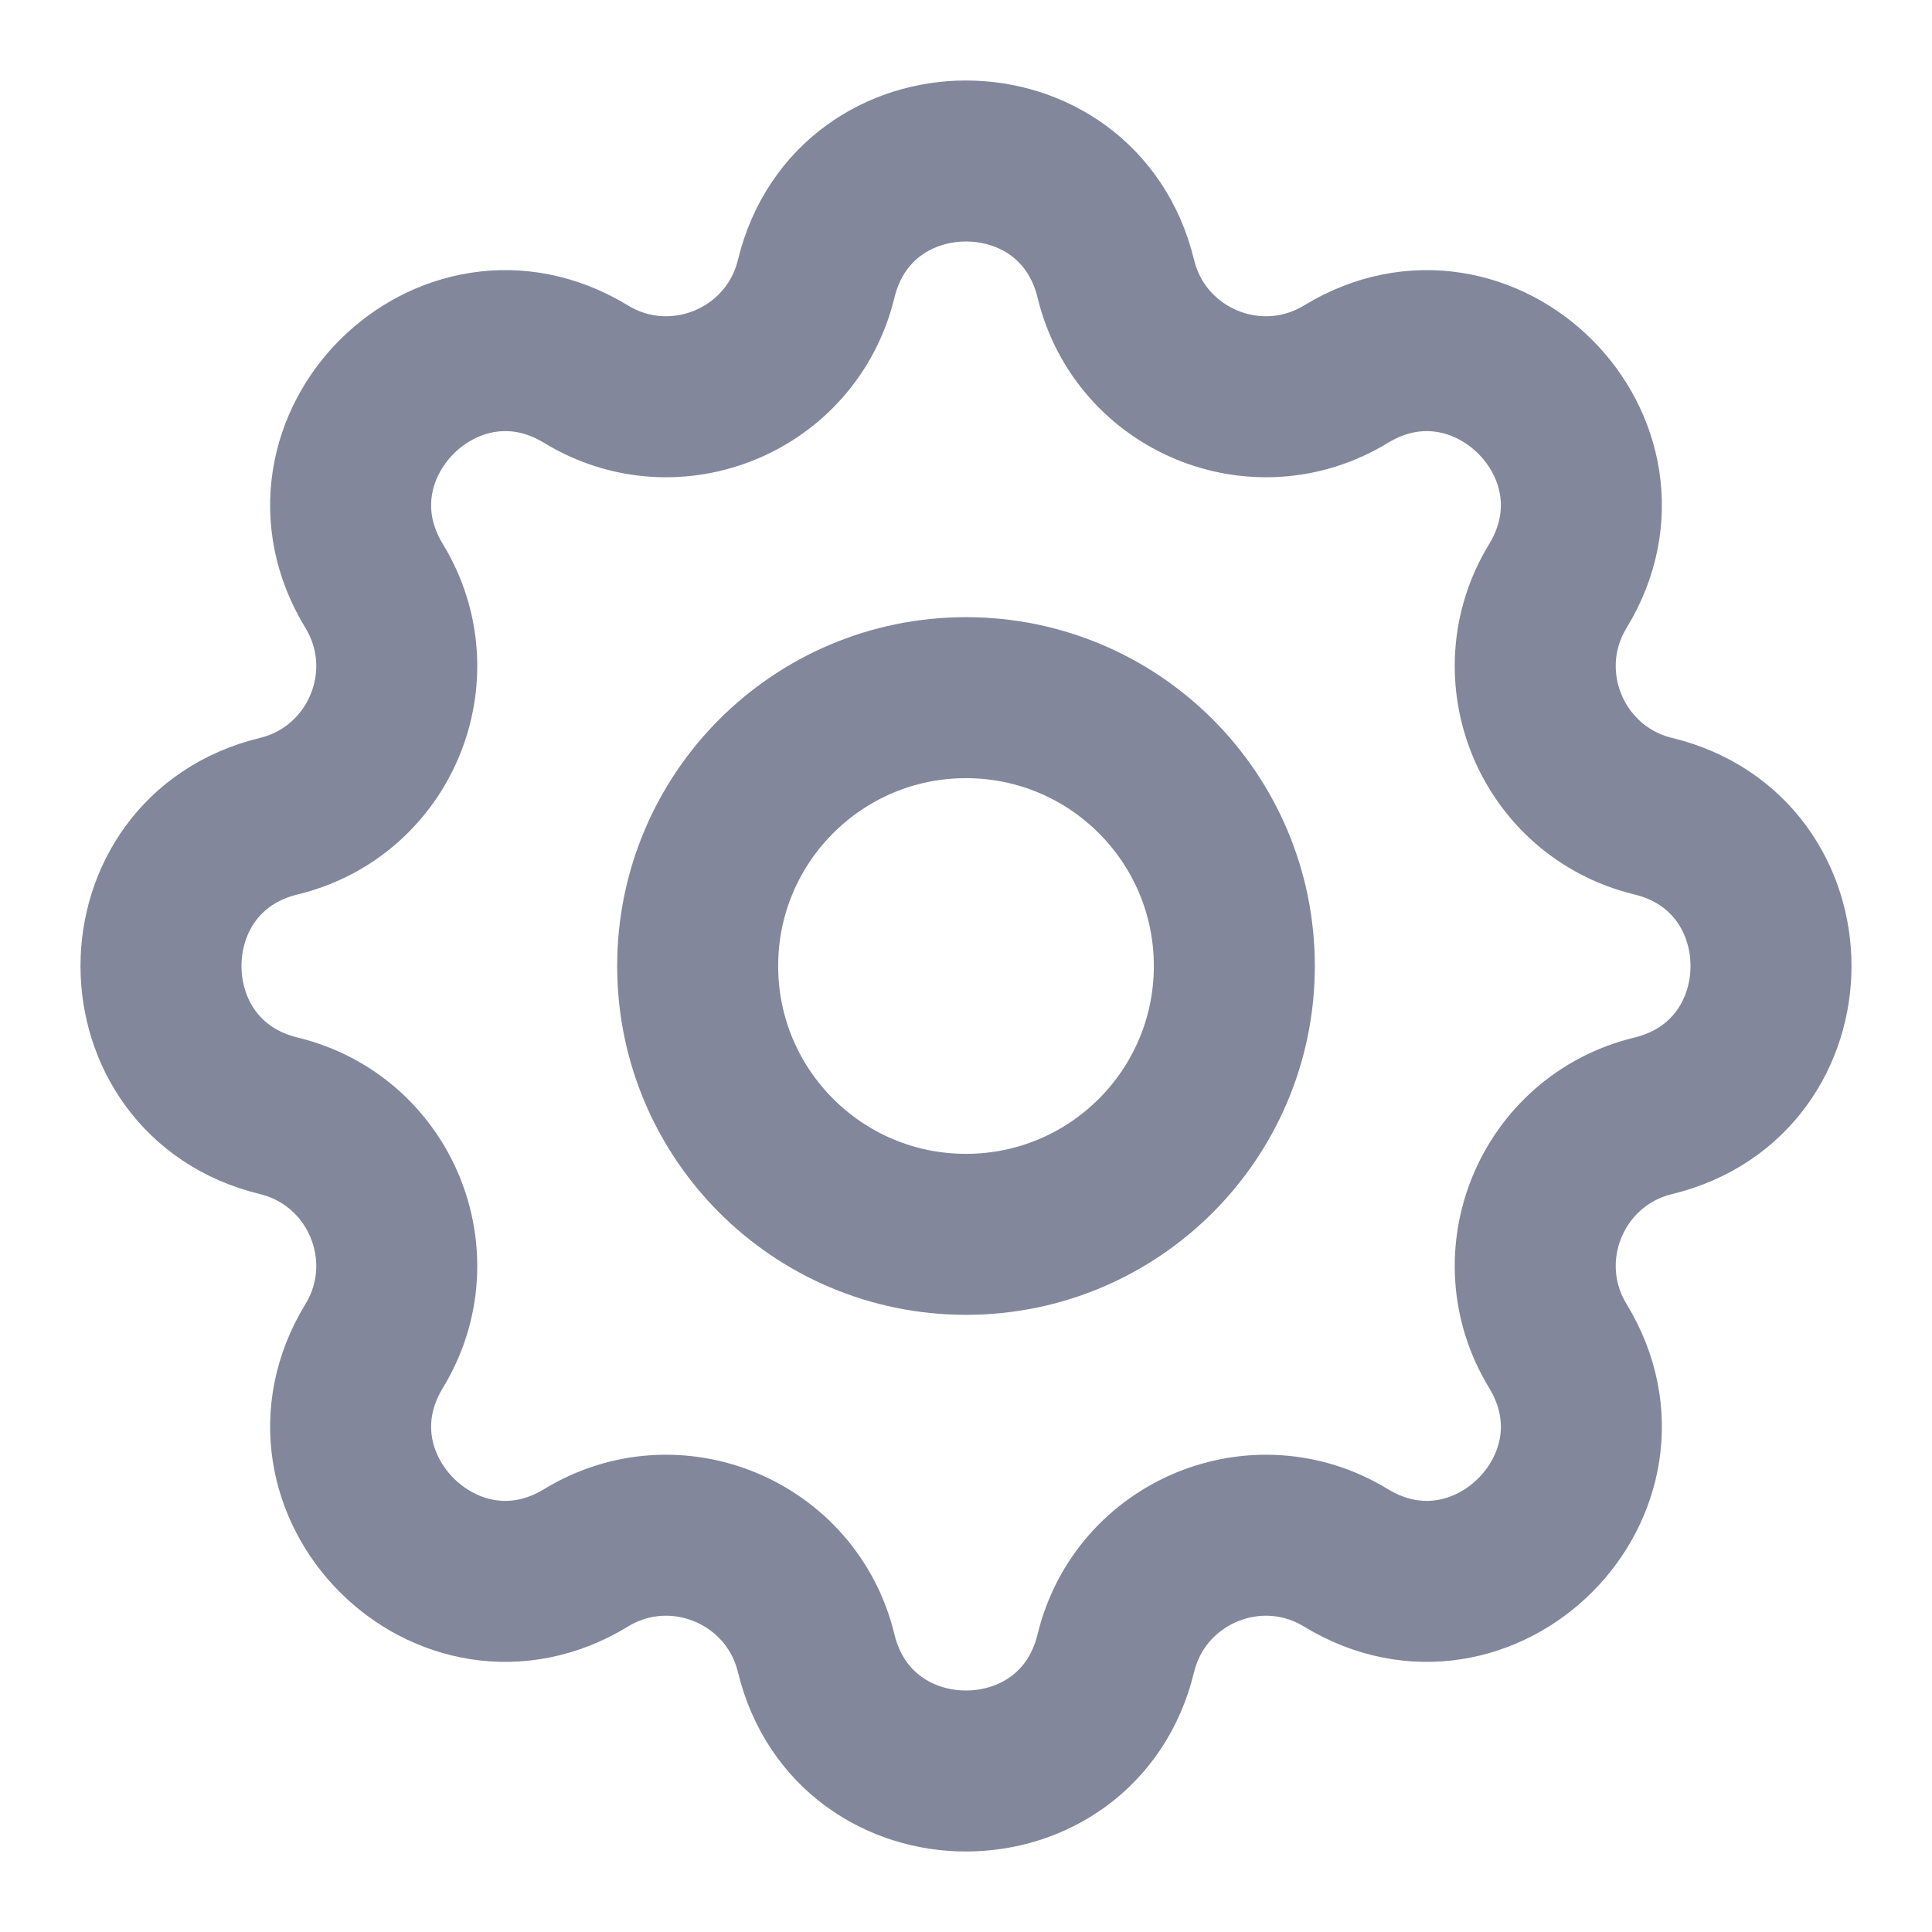 <svg width="18" height="18" viewBox="0 0 18 18" fill="none" xmlns="http://www.w3.org/2000/svg">
<path d="M7.604 2.598C7.959 1.134 10.041 1.134 10.396 2.598C10.626 3.543 11.709 3.992 12.54 3.486C13.826 2.702 15.298 4.174 14.514 5.46C14.008 6.291 14.457 7.374 15.402 7.604C16.866 7.959 16.866 10.041 15.402 10.396C14.457 10.626 14.008 11.709 14.514 12.54C15.298 13.826 13.826 15.298 12.54 14.514C11.709 14.008 10.626 14.457 10.396 15.402C10.041 16.866 7.959 16.866 7.604 15.402C7.374 14.457 6.291 14.008 5.46 14.514C4.174 15.298 2.702 13.826 3.486 12.54C3.992 11.709 3.543 10.626 2.598 10.396C1.134 10.041 1.134 7.959 2.598 7.604C3.543 7.374 3.992 6.291 3.486 5.46C2.702 4.174 4.174 2.702 5.46 3.486C6.291 3.992 7.374 3.543 7.604 2.598Z" stroke="#83879B" stroke-width="1.5" stroke-linecap="round" stroke-linejoin="round"/>
<path d="M11.5 9C11.5 10.381 10.381 11.5 9 11.5C7.619 11.5 6.5 10.381 6.5 9C6.5 7.619 7.619 6.5 9 6.5C10.381 6.5 11.5 7.619 11.5 9Z" stroke="#83879B" stroke-width="1.5" stroke-linecap="round" stroke-linejoin="round"/>
</svg>
